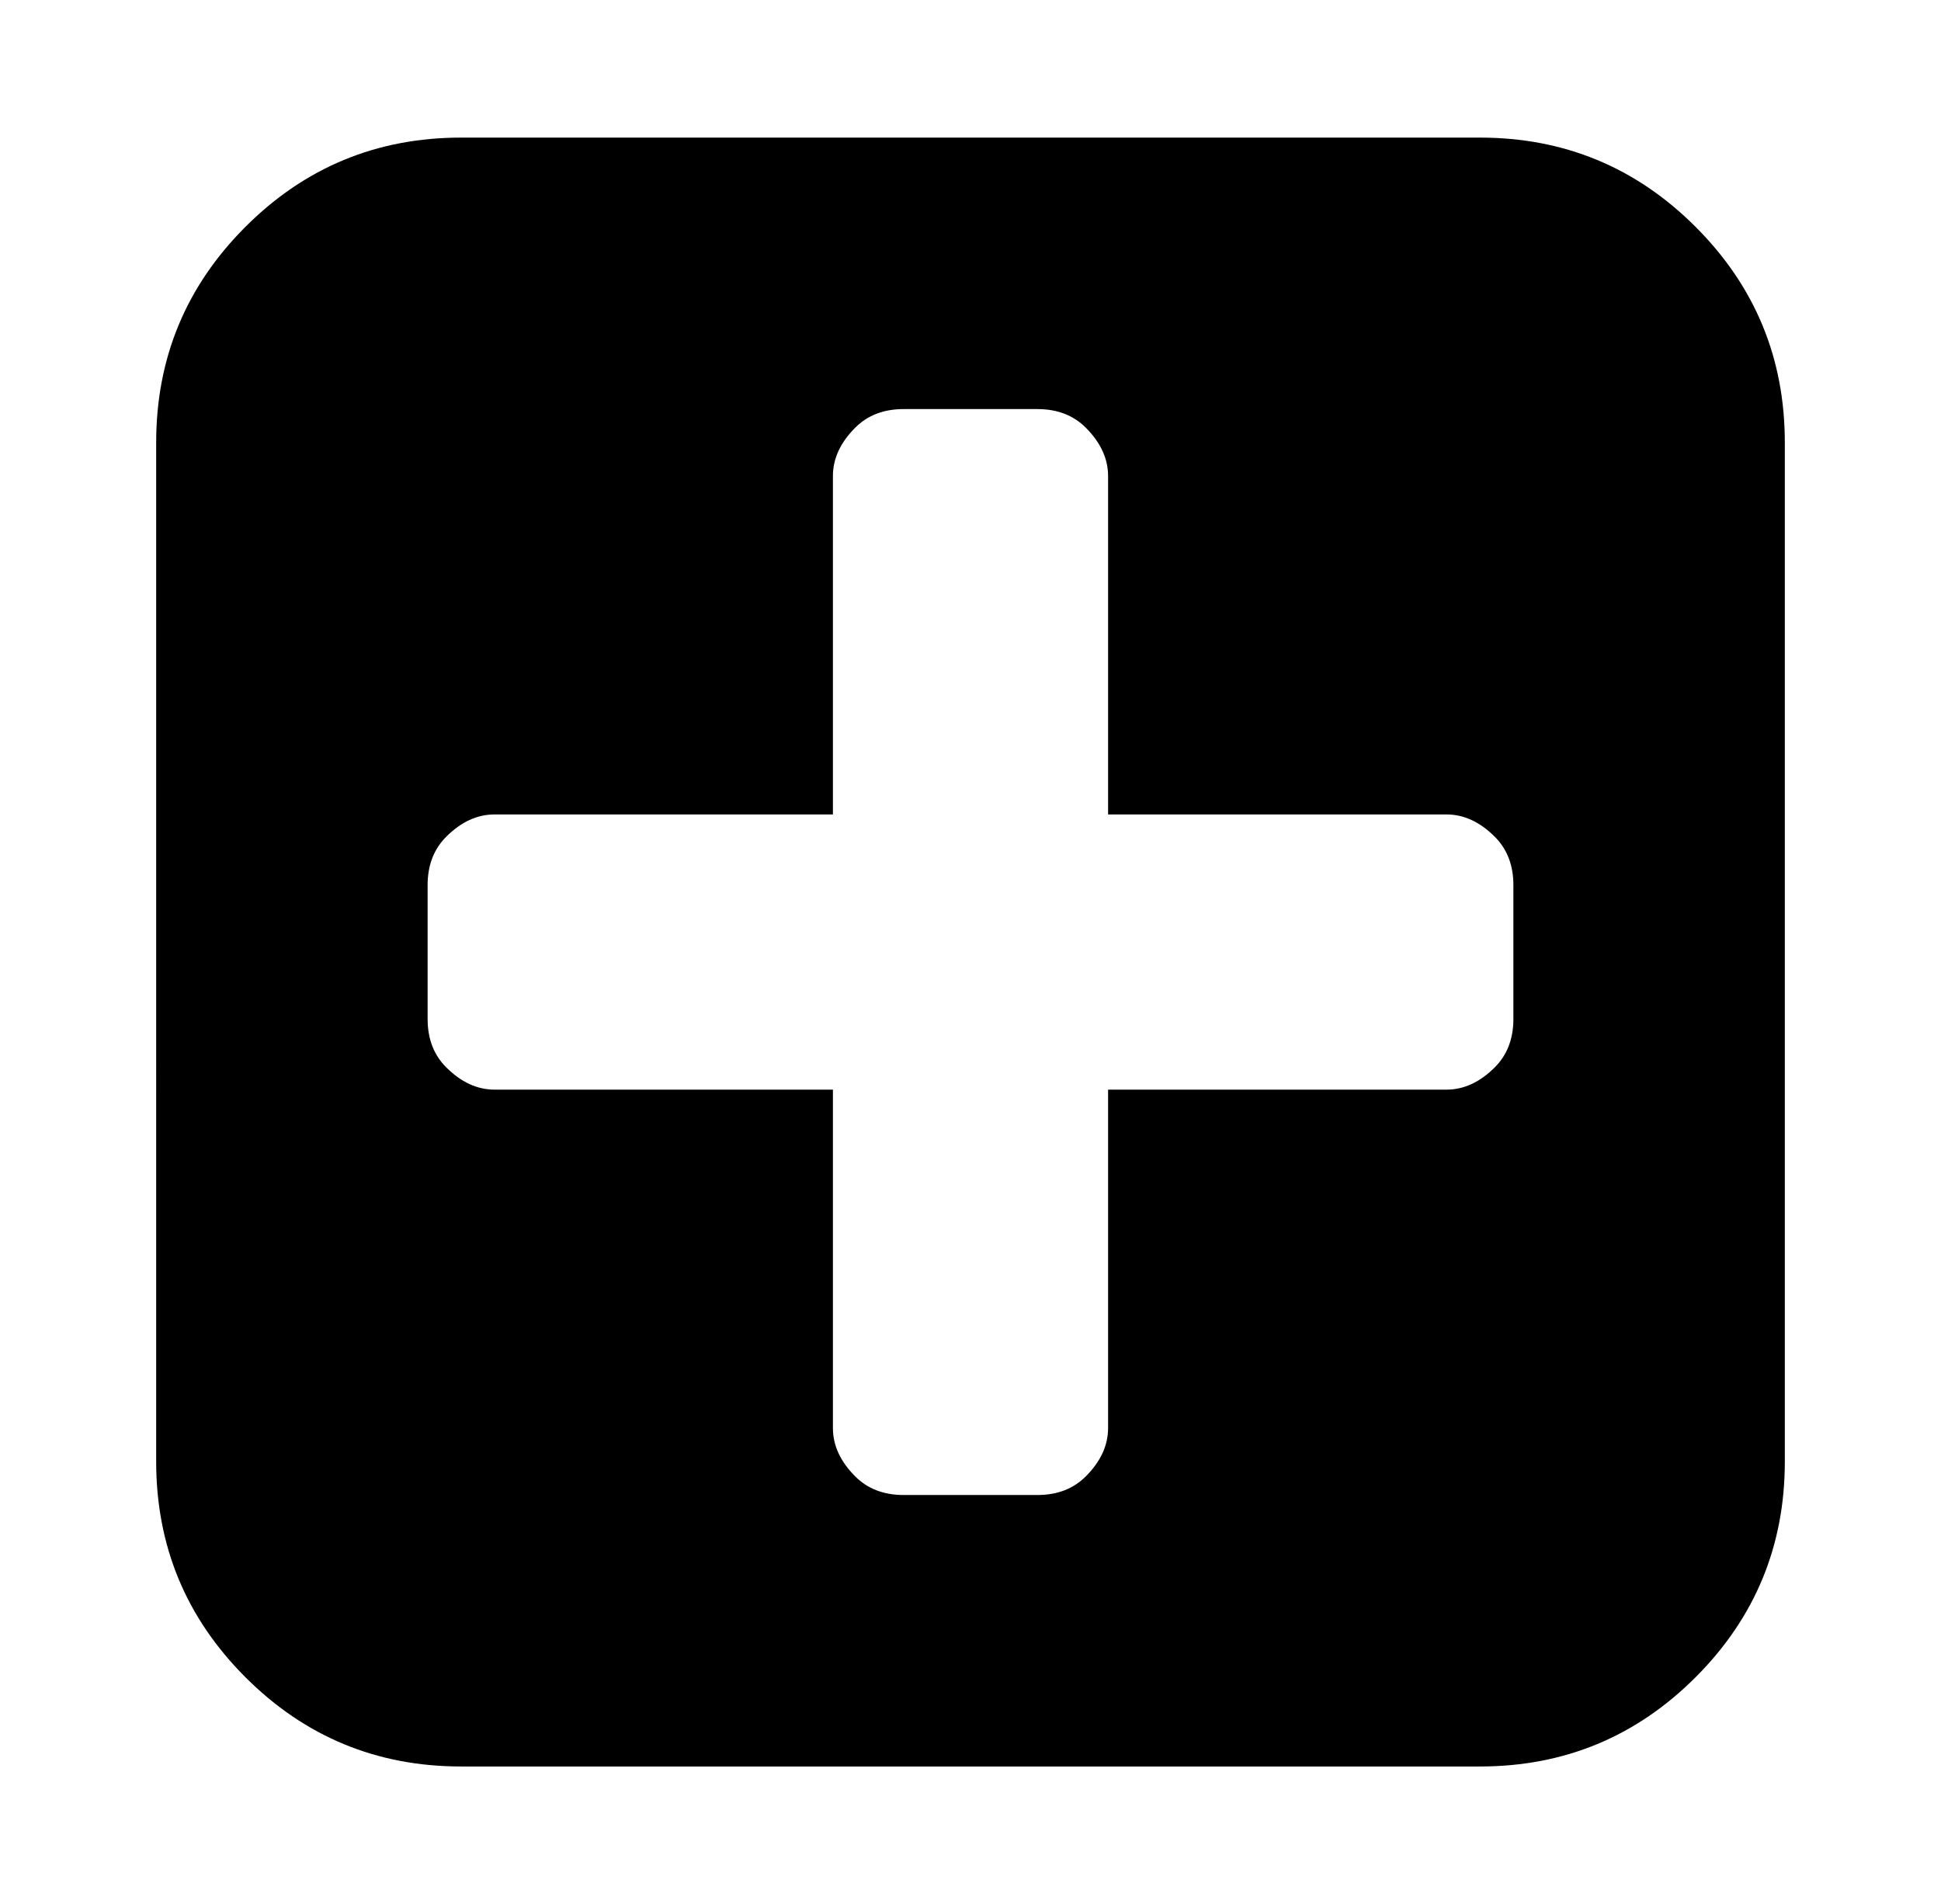 <svg xmlns="http://www.w3.org/2000/svg" viewBox="-10 0 522 512"><path fill="currentColor" d="M397 274v-36q0-8-5-13-6-6-13-6h-91v-91q0-7-6-13-5-5-13-5h-36q-8 0-13 5-6 6-6 13v91h-91q-7 0-13 6-5 5-5 13v36q0 8 5 13 6 6 13 6h91v91q0 7 6 13 5 5 13 5h36q8 0 13-5 6-6 6-13v-91h91q7 0 13-6 5-5 5-13m73-155v274q0 34-24 58t-58 24H114q-34 0-58-24t-24-58V119q0-34 24-58t58-24h274q34 0 58 24t24 58"/></svg>